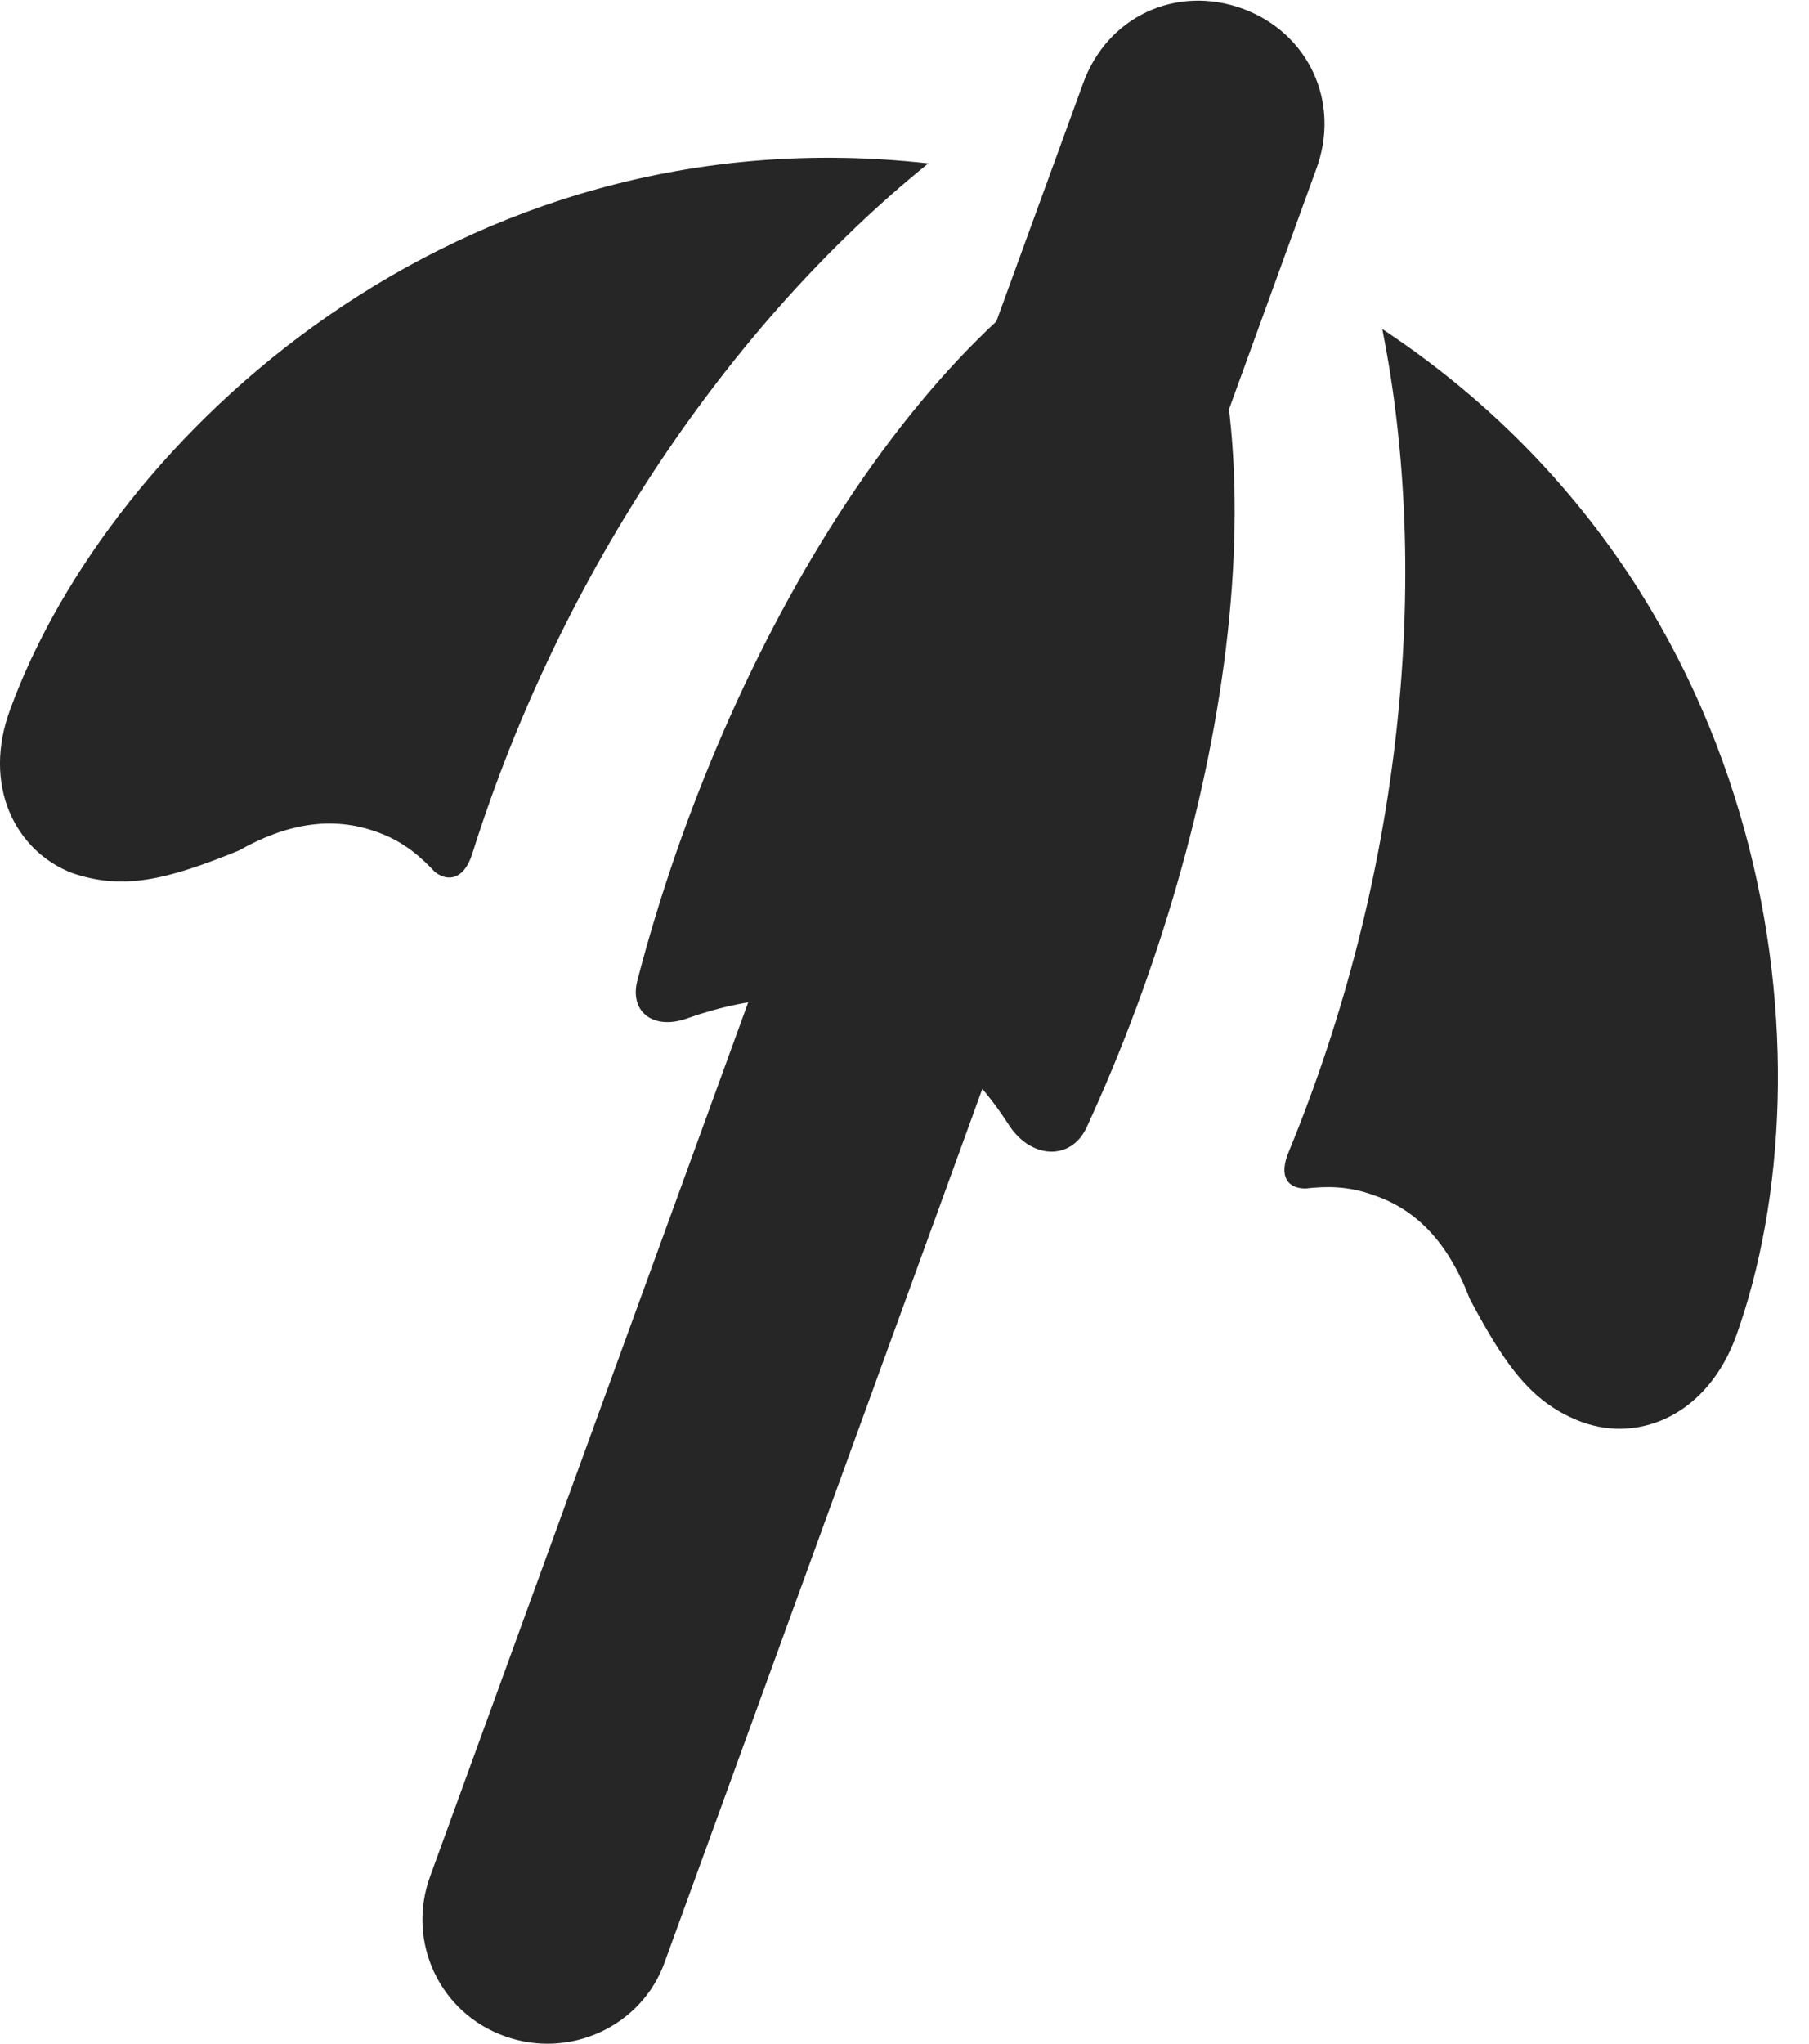<?xml version="1.0" encoding="UTF-8"?>
<!--Generator: Apple Native CoreSVG 326-->
<!DOCTYPE svg PUBLIC "-//W3C//DTD SVG 1.1//EN" "http://www.w3.org/Graphics/SVG/1.1/DTD/svg11.dtd">
<svg version="1.1" xmlns="http://www.w3.org/2000/svg" xmlns:xlink="http://www.w3.org/1999/xlink"
       viewBox="0 0 20.997 23.715">
       <g>
              <rect height="23.715" opacity="0" width="20.997" x="0" y="0" />
              <path d="M10.826 5.755L13.542 6.74L15.274 1.972C15.569 1.187 15.187 0.38 14.422 0.1C13.657-0.178 12.847 0.186 12.567 0.98ZM10.775 1.896C5.294 1.283 1.267 5.092 0.121 8.225C-0.211 9.107 0.175 9.88 0.844 10.133C1.434 10.332 1.934 10.21 2.77 9.871C3.313 9.563 3.849 9.459 4.385 9.658C4.693 9.768 4.89 9.951 5.049 10.119C5.203 10.238 5.389 10.203 5.482 9.906C6.514 6.624 8.491 3.742 10.775 1.896ZM13.566 2.432C10.806 3.459 8.411 7.483 7.4 11.37C7.299 11.74 7.583 11.957 7.974 11.818C8.8 11.525 9.537 11.515 10.168 11.749C10.761 11.965 11.284 12.39 11.714 13.06C11.969 13.449 12.433 13.473 12.614 13.079C14.28 9.46 14.992 4.961 13.566 2.432ZM16.044 3.818C16.618 6.7 16.271 10.171 14.963 13.354C14.833 13.653 14.949 13.793 15.155 13.791C15.389 13.765 15.647 13.757 15.96 13.874C16.498 14.059 16.84 14.495 17.059 15.071C17.483 15.871 17.794 16.291 18.366 16.503C19.044 16.746 19.821 16.406 20.15 15.506C21.278 12.368 20.651 6.87 16.044 3.818ZM4.995 21.766C4.712 22.532 5.106 23.359 5.857 23.627C6.605 23.9 7.451 23.517 7.717 22.763L11.714 11.778L8.992 10.786Z"
                     fill="currentColor" fill-opacity="0.85" />
       </g>
</svg>